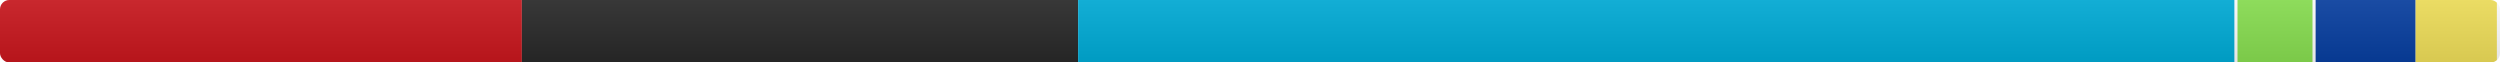 <svg xmlns="http://www.w3.org/2000/svg" xmlns:xlink="http://www.w3.org/1999/xlink" width="800" height="20" role="img" aria-label="license: MIT">
<title>license: MIT</title>
<linearGradient id="s" x2="0" y2="100%">
    <stop offset="0" stop-color="#bbb" stop-opacity=".1"/>
    <stop offset="1" stop-opacity=".1"/>
</linearGradient>
<clipPath id="r"><rect width="800" height="20" rx="3" fill="#fff"/></clipPath>
<g clip-path="url(#r)">
    <rect width="167" height="20"  x="0" language="YAML" part="20.98%" fill="#cb171e"/>
    <rect width="178" height="20"  x="167" language="JSON" part="22.27%" fill="#292929"/>
    <rect width="370" height="20"  x="345" language="Go" part="46.32%" fill="#00ADD8"/>
    <rect width="24" height="20"  x="716" language="Bash" part="3.11%" fill="#89e051"/>
    <rect width="32" height="20"  x="741" language="Markdown" part="4.06%" fill="#083fa1"/>
    <rect width="26" height="20"  x="773" language="JavaScript" part="3.27%" fill="#f1e05a"/>
    <rect width="800" height="20" fill="url(#s)"/>
</g>
</svg>
